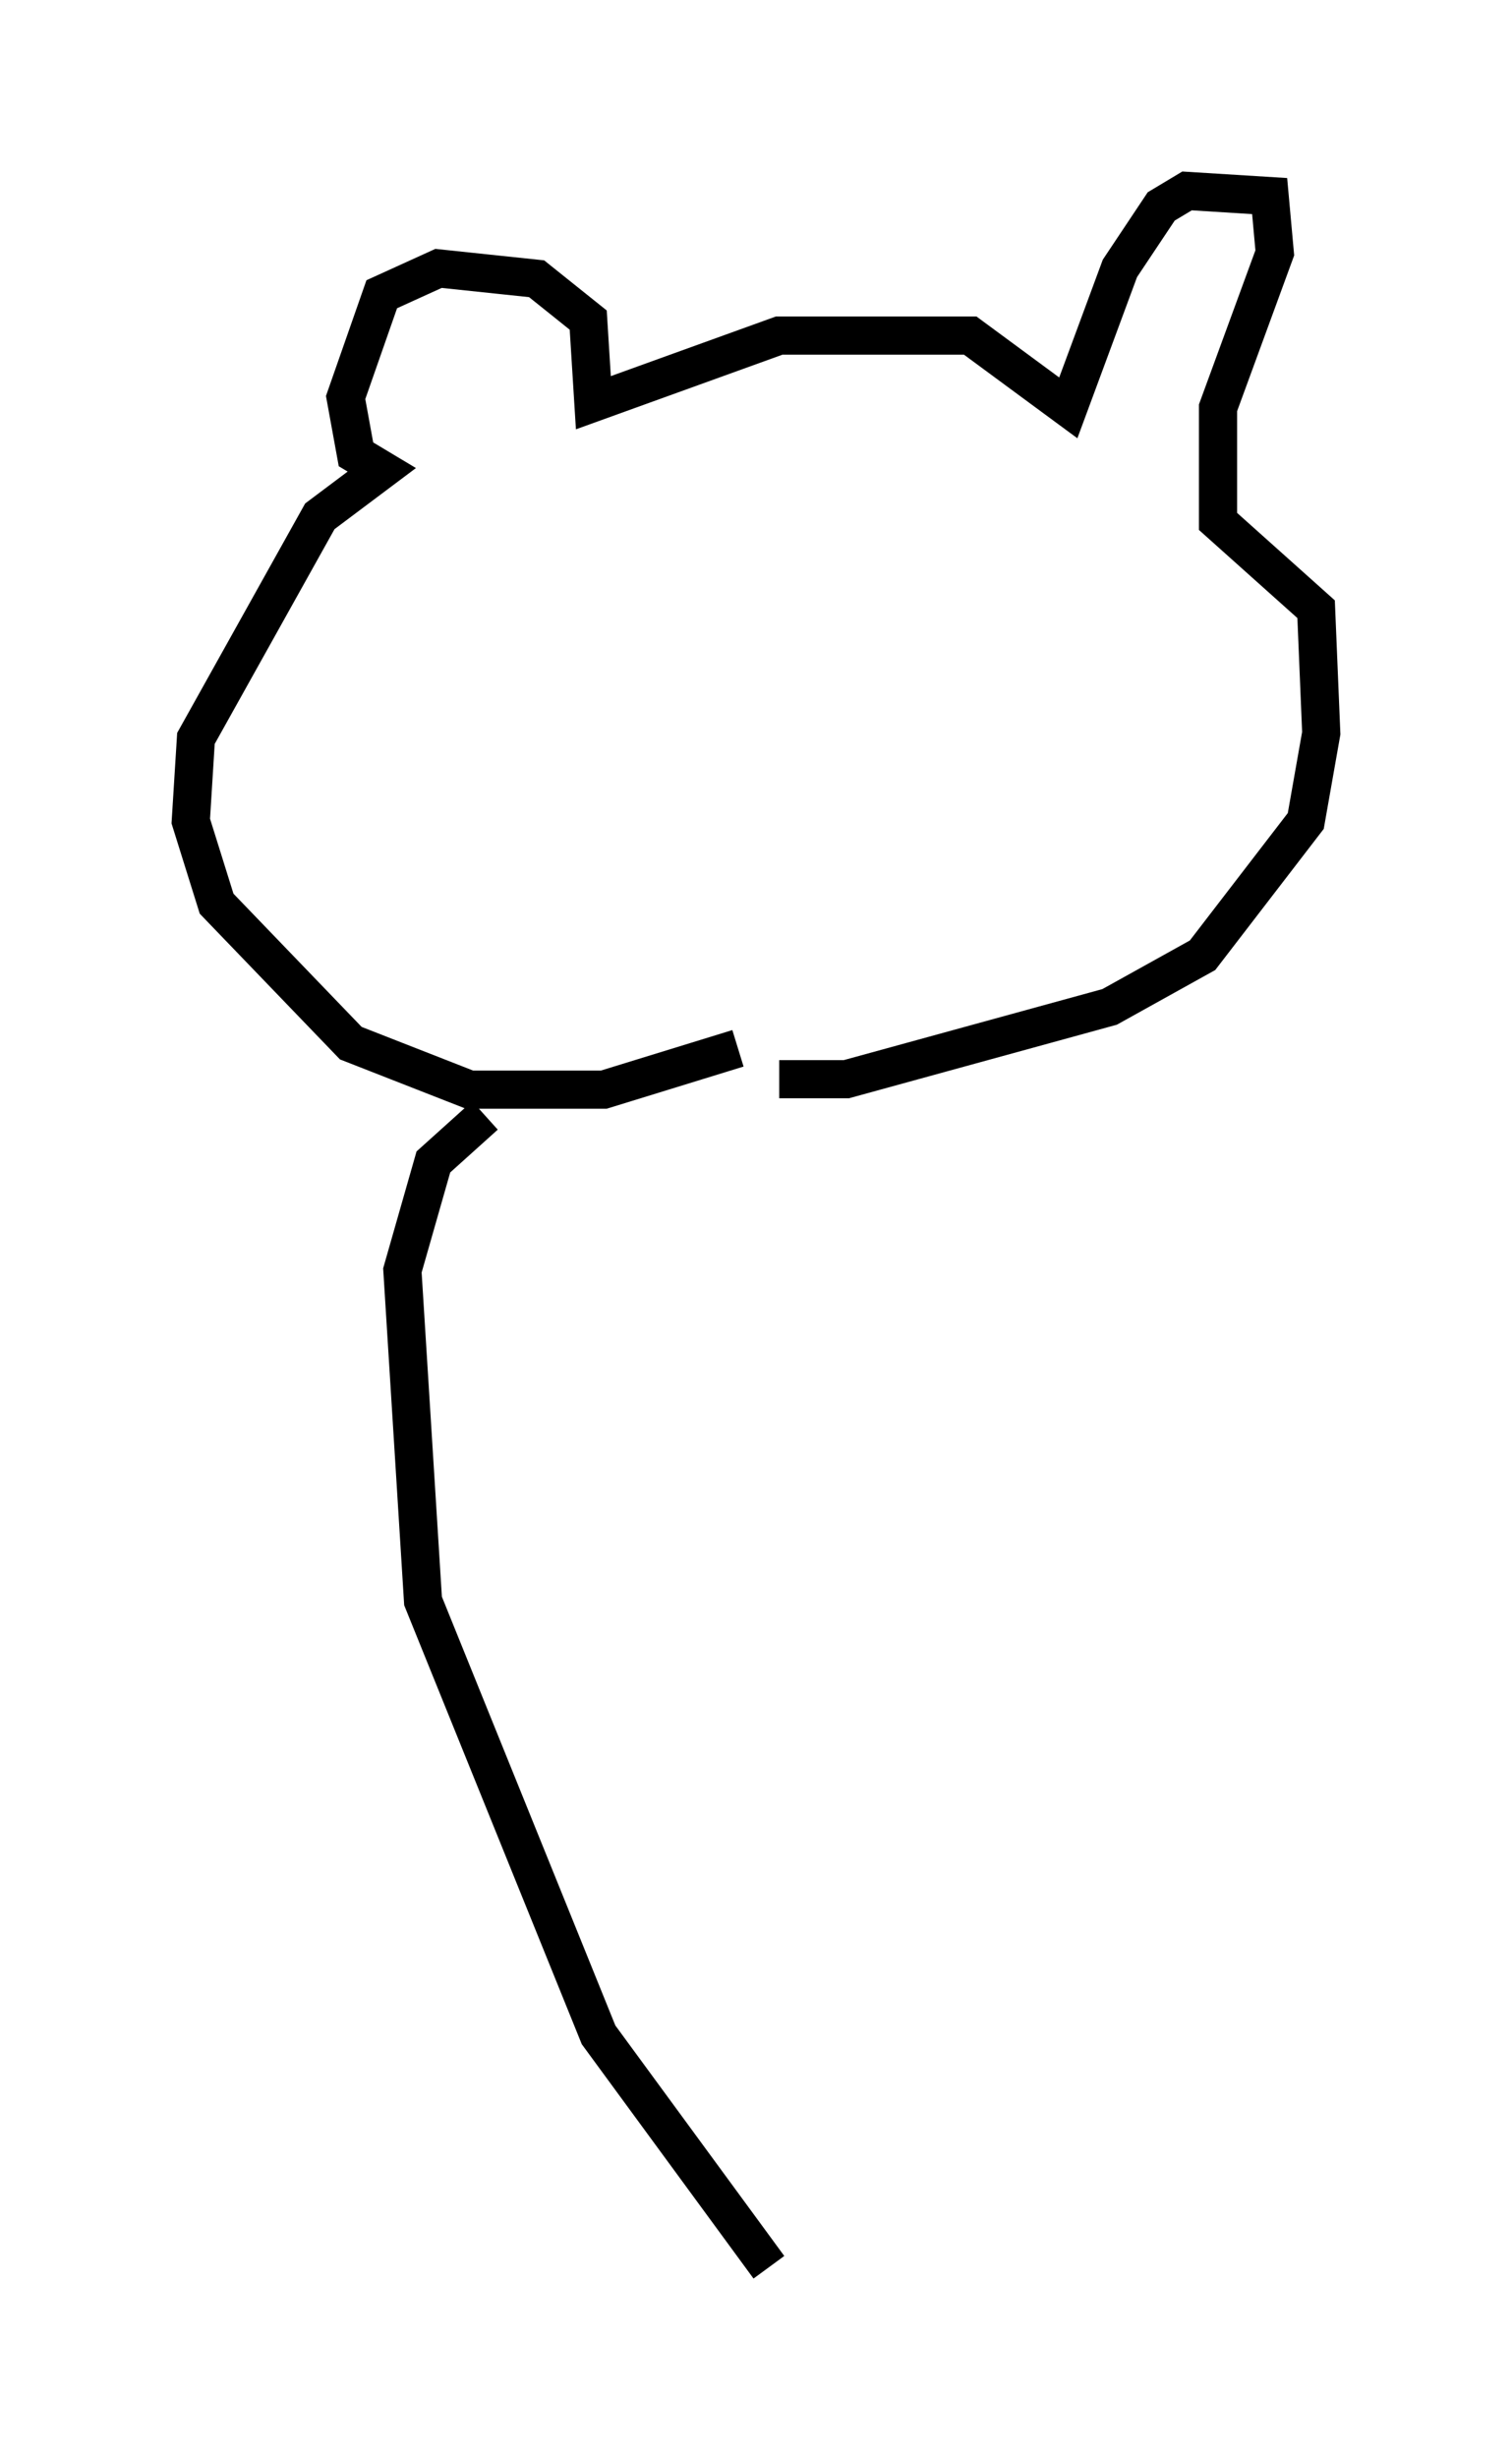 <?xml version="1.0" encoding="utf-8" ?>
<svg baseProfile="full" height="64.397" version="1.1" width="39.634" xmlns="http://www.w3.org/2000/svg" xmlns:ev="http://www.w3.org/2001/xml-events" xmlns:xlink="http://www.w3.org/1999/xlink"><defs /><rect fill="white" height="64.397" width="39.634" x="0" y="0" /><path d="M19.614, 27.868 m0.812, 0.406 l1.759, 0.0 6.901, -1.894 l2.436, -1.353 2.706, -3.518 l0.406, -2.3 -0.135, -3.248 l-2.571, -2.3 0.0, -2.977 l1.488, -4.059 -0.135, -1.488 l-2.165, -0.135 -0.677, 0.406 l-1.083, 1.624 -1.353, 3.654 l-2.571, -1.894 -5.007, 0.0 l-4.871, 1.759 -0.135, -2.165 l-1.353, -1.083 -2.571, -0.271 l-1.488, 0.677 -0.947, 2.706 l0.271, 1.488 0.677, 0.406 l-1.624, 1.218 -3.248, 5.819 l-0.135, 2.165 0.677, 2.165 l3.518, 3.654 3.112, 1.218 l3.518, 0.0 3.518, -1.083 m-6.631, 1.759 l-1.353, 1.218 -0.812, 2.842 l0.541, 8.66 4.601, 11.367 l4.465, 6.089 " fill="none" stroke="black" stroke-width="1" /></svg>